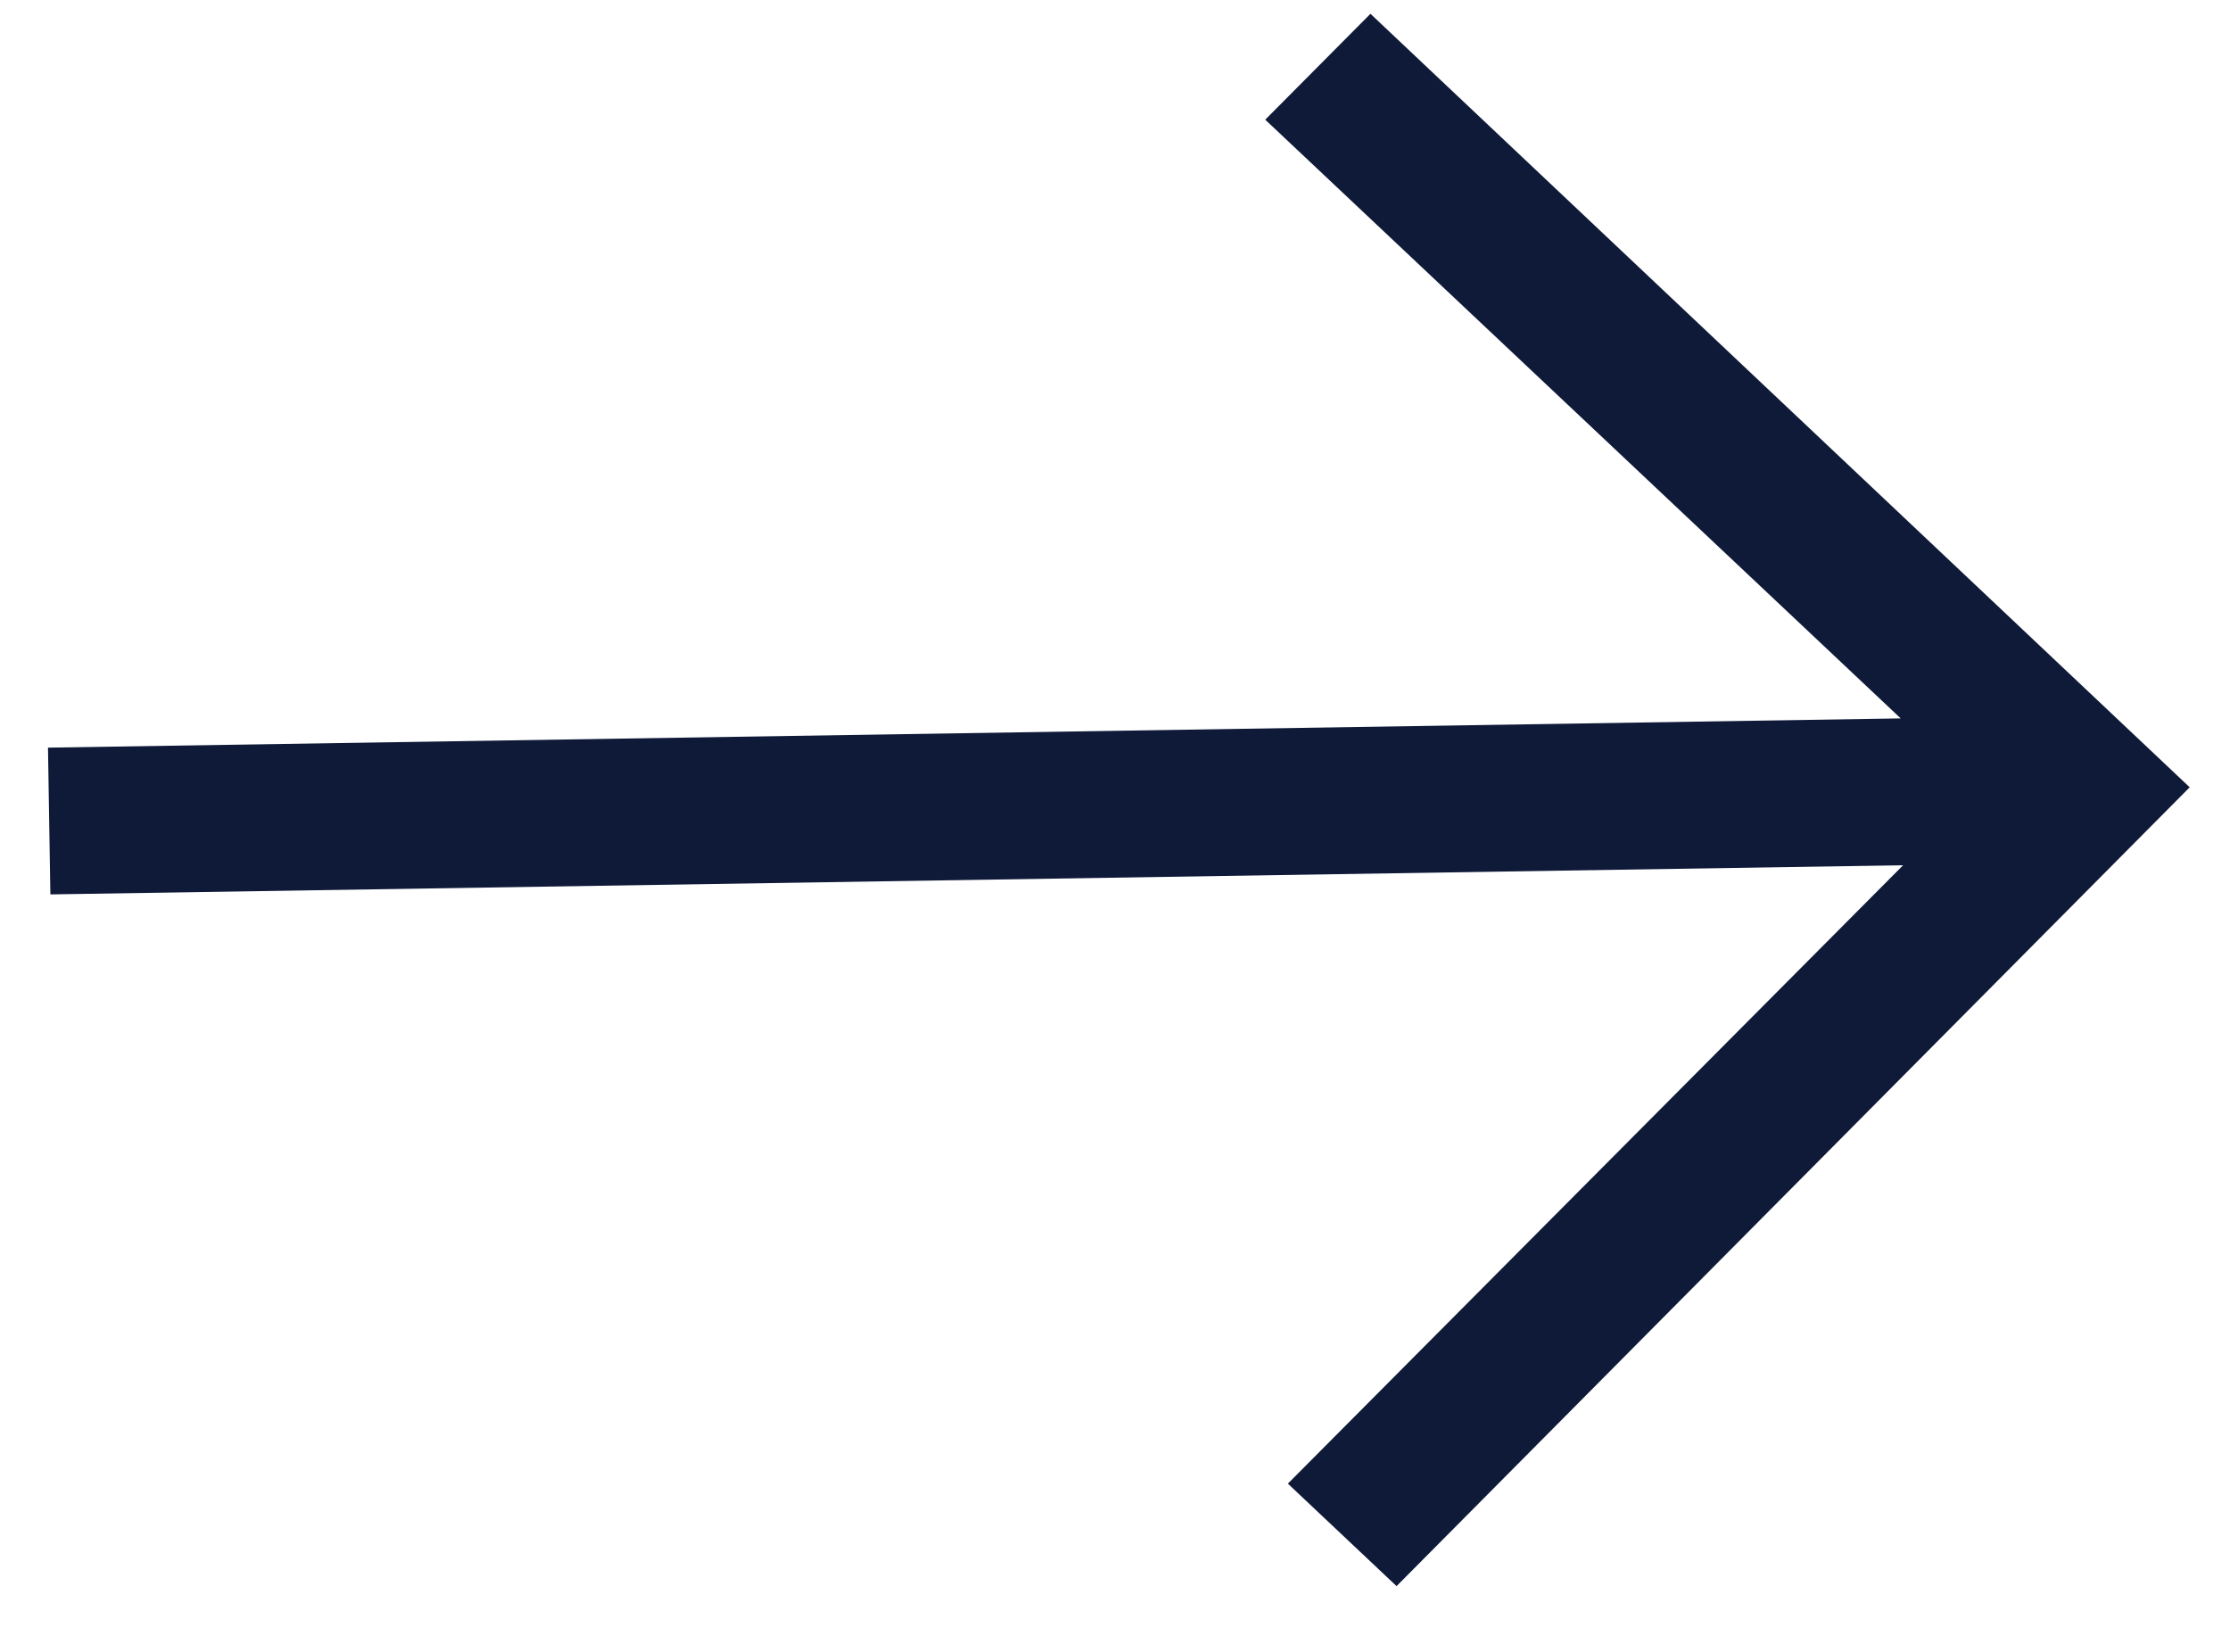 <svg width="27" height="20" viewBox="0 0 27 20" fill="none" xmlns="http://www.w3.org/2000/svg">
<path d="M15.319 1.449L23.013 8.698L0.581 9.052L0.61 10.829L23.042 10.476L15.593 17.963L16.909 19.204L26.512 9.532L16.593 0.167L15.319 1.449Z" fill="#0F1A38"/>
</svg>
